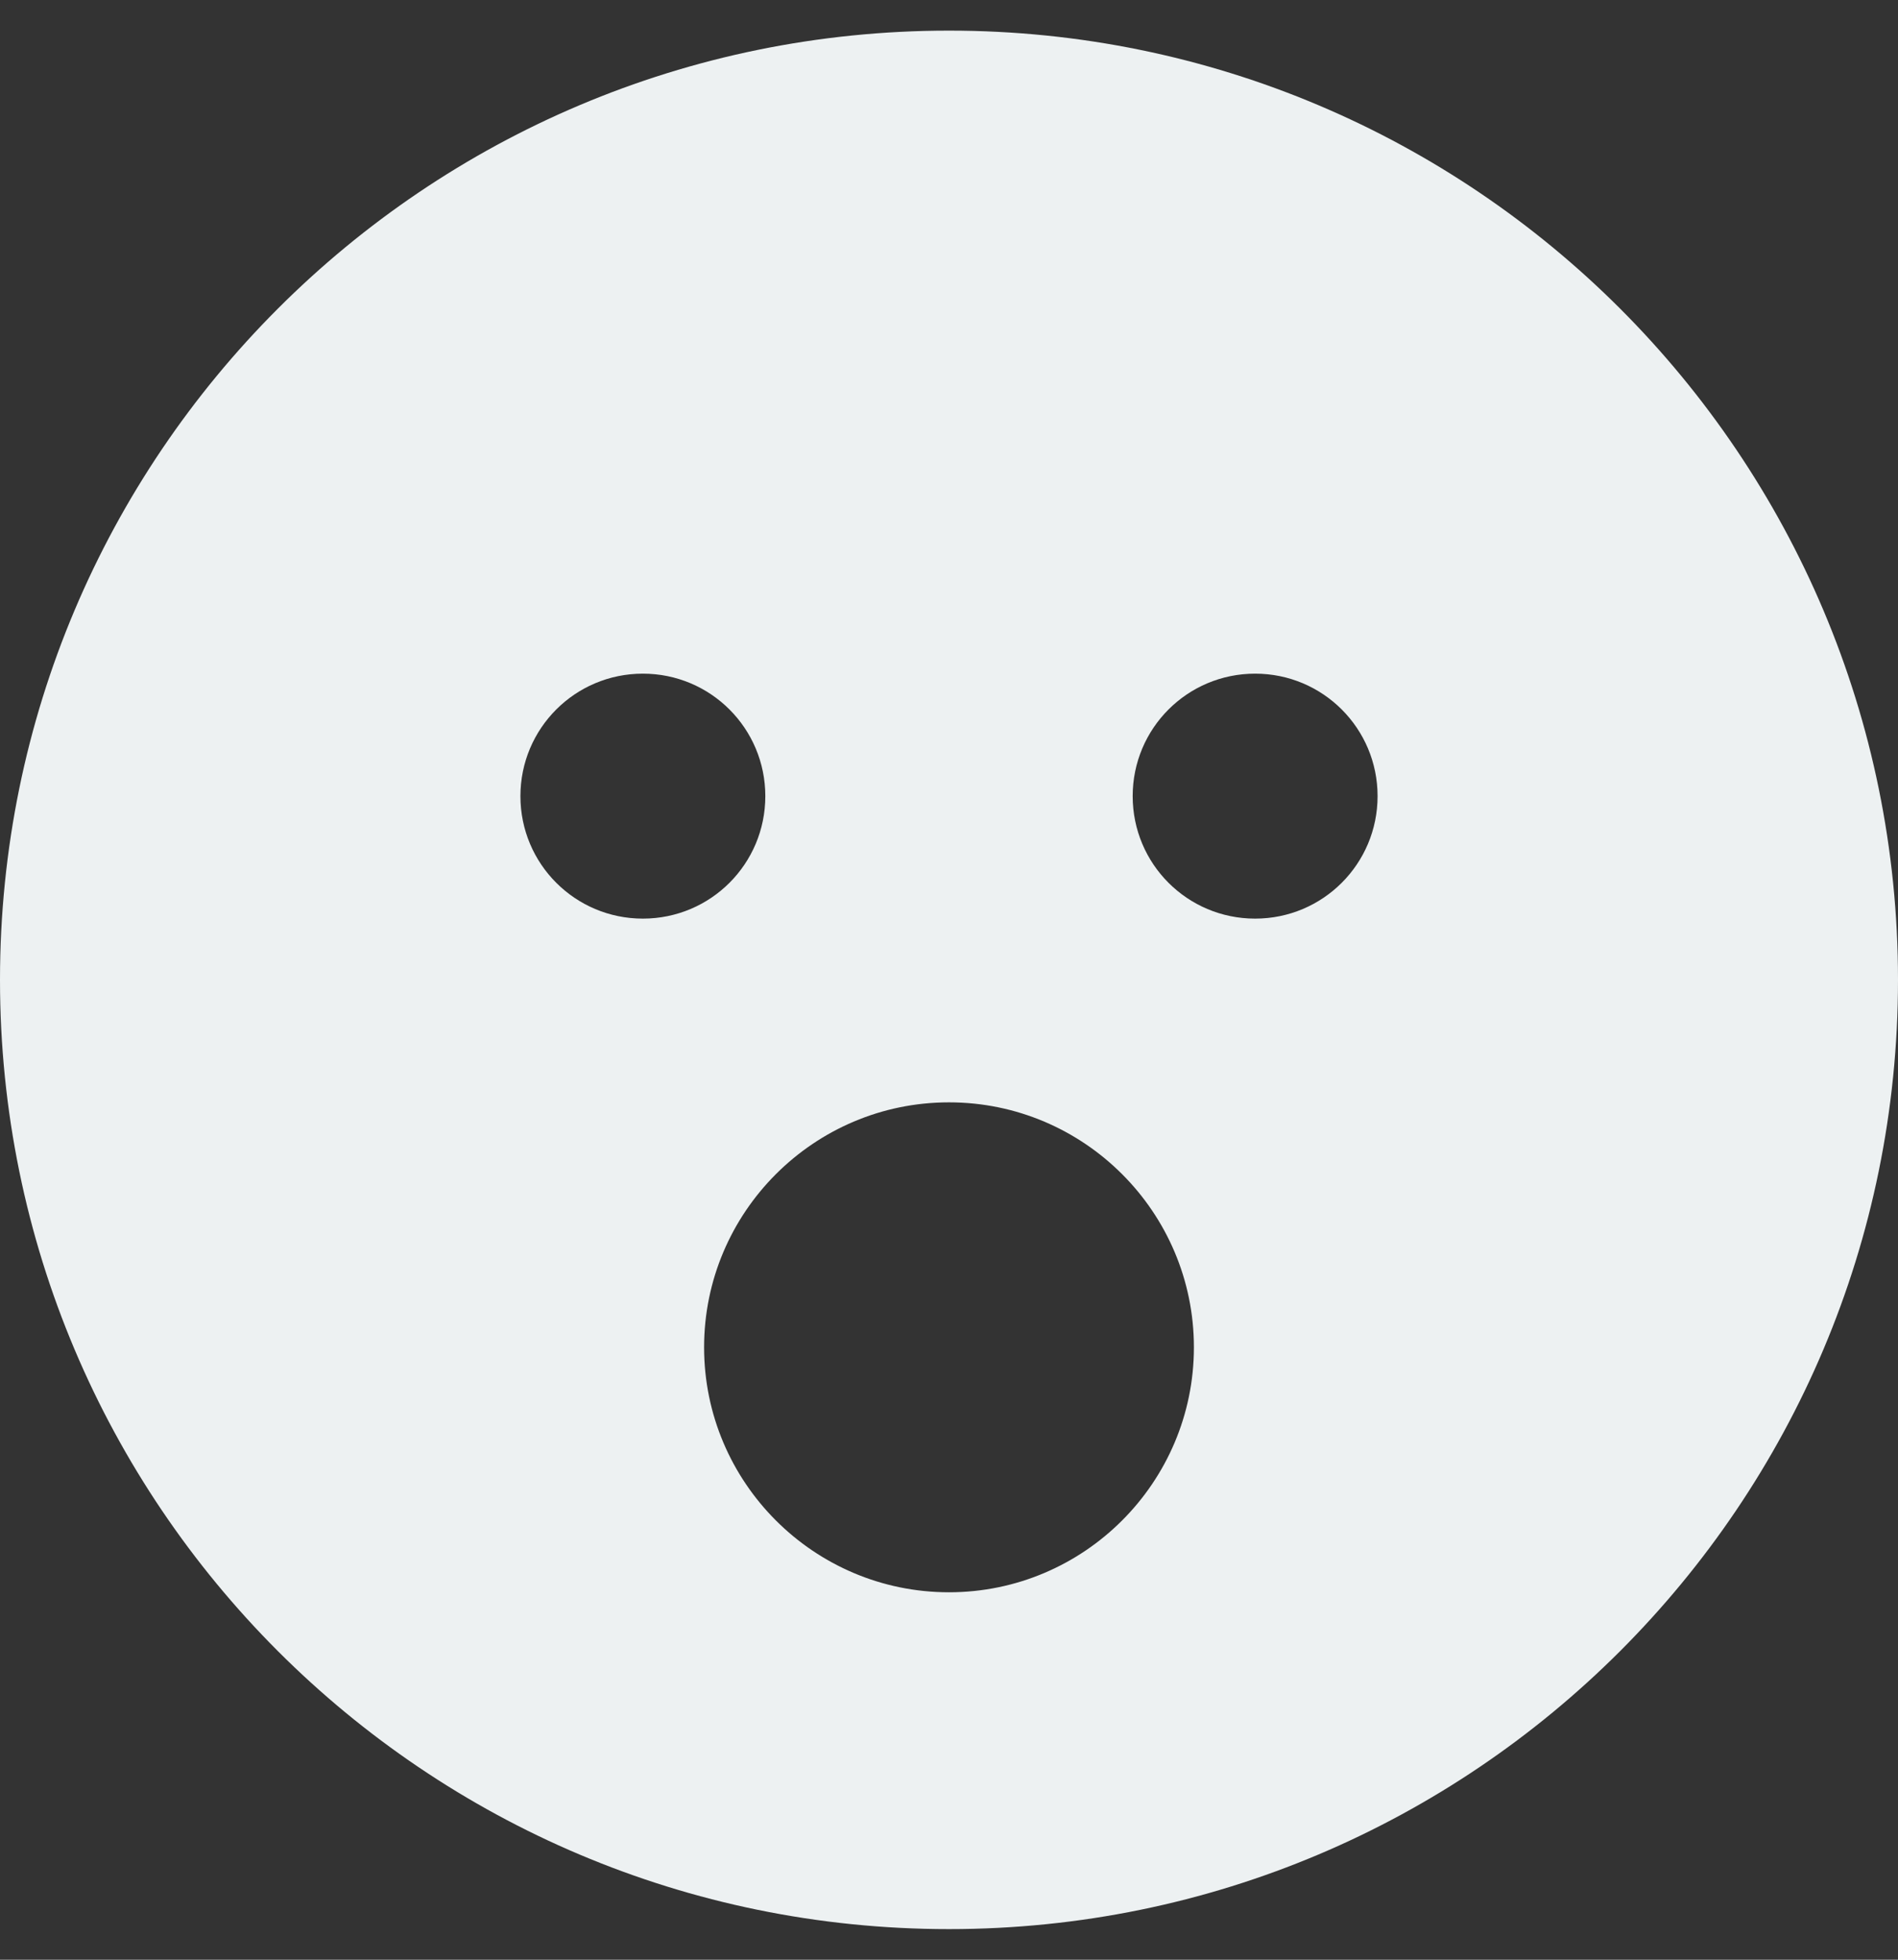 <?xml version="1.0" encoding="utf-8"?>
<!-- Generator: Adobe Illustrator 25.2.1, SVG Export Plug-In . SVG Version: 6.00 Build 0)  -->
<svg version="1.1" id="Calque_1" focusable="false" xmlns="http://www.w3.org/2000/svg" xmlns:xlink="http://www.w3.org/1999/xlink"
	 x="0px" y="0px" viewBox="0 0 496 512" style="enable-background:new 0 0 496 512;" xml:space="preserve">
<rect x="0" y="0" width="496" height="512" fill="#333333" stroke="none"/>
<style type="text/css">
	.st0{fill:#EDF1F2;}
</style>
<path class="st0" d="M248,8C111,8,0,119,0,256s111,248,248,248s248-111,248-248S385,8,248,8z M136,208c0-17.7,14.3-32,32-32
	s32,14.3,32,32s-14.3,32-32,32S136,225.7,136,208z M248,416c-35.3,0-64-28.7-64-64s28.7-64,64-64s64,28.7,64,64S283.3,416,248,416z
	 M328,240c-17.7,0-32-14.3-32-32s14.3-32,32-32s32,14.3,32,32S345.7,240,328,240z"/>
</svg>
